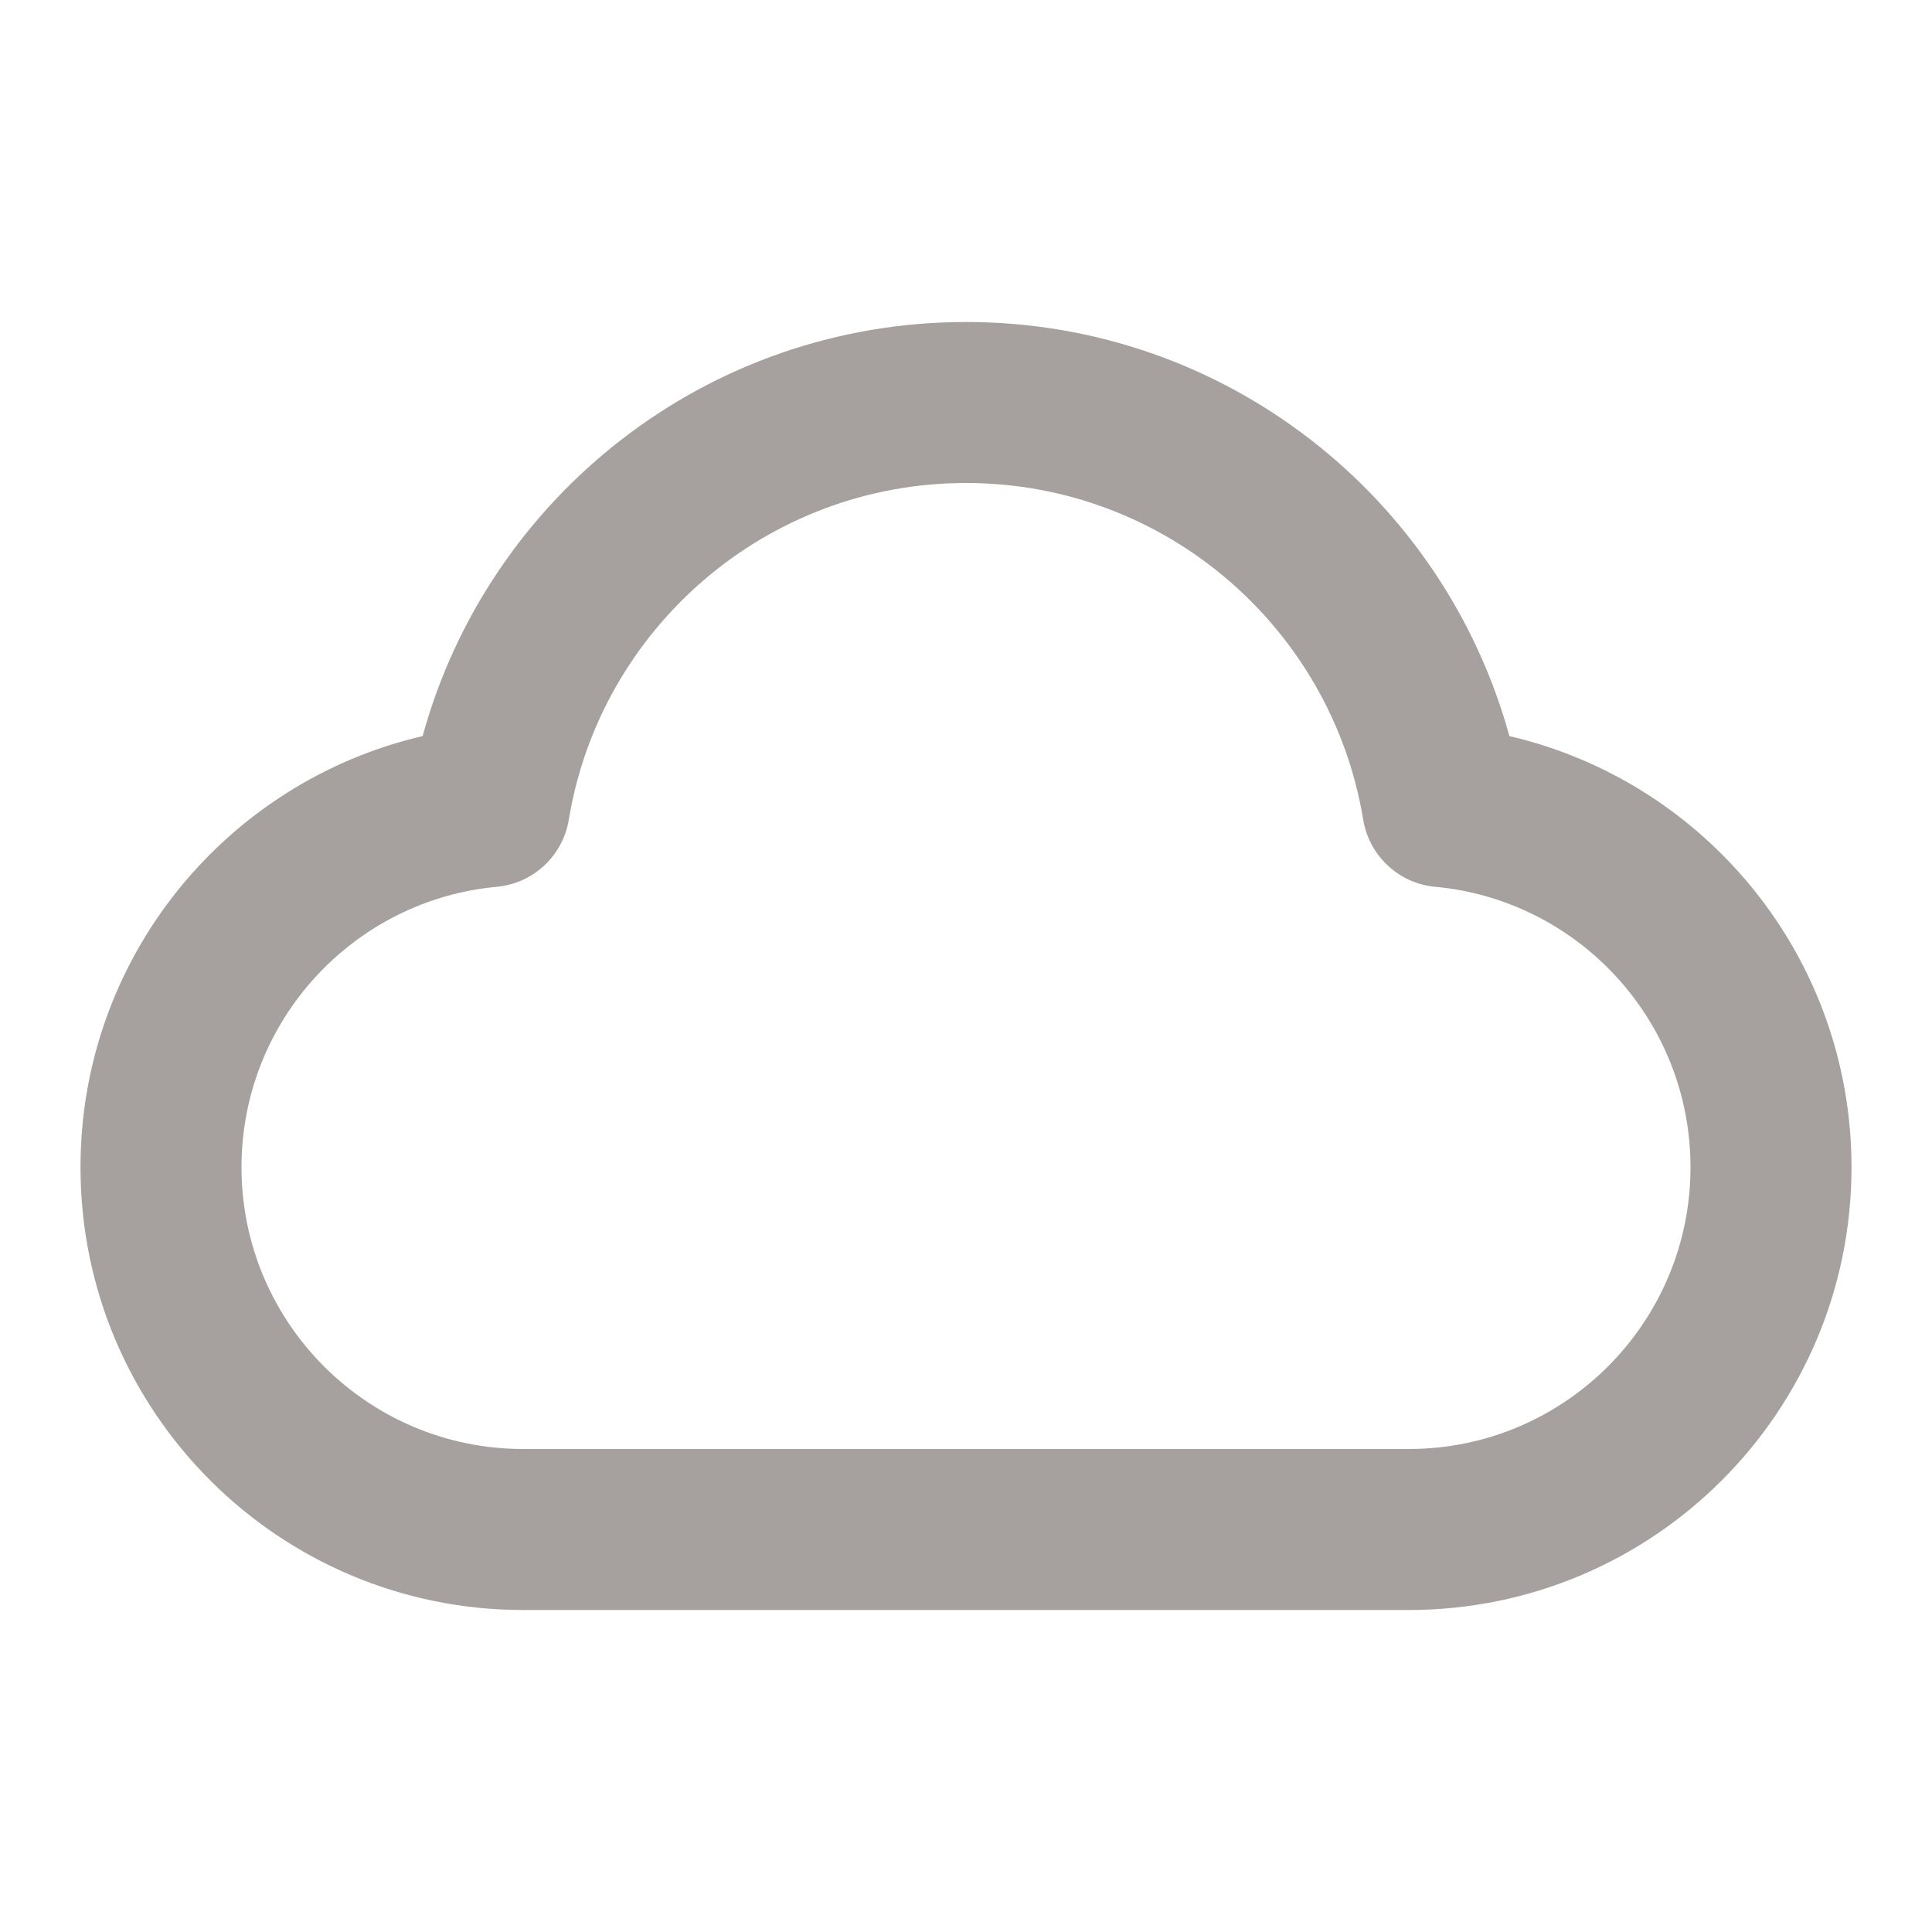 <svg width="12" height="12" viewBox="0 0 12 12" fill="none" xmlns="http://www.w3.org/2000/svg">
<path fill-rule="evenodd" clip-rule="evenodd" d="M2.625 4.572C3.032 3.089 4.388 2 6 2C7.612 2 8.968 3.089 9.375 4.572C10.593 4.855 11.5 5.946 11.5 7.25C11.5 8.769 10.269 10 8.75 10H3.25C1.731 10 0.5 8.769 0.5 7.25C0.5 5.946 1.407 4.855 2.625 4.572ZM6 3C4.759 3 3.728 3.905 3.533 5.091C3.496 5.315 3.313 5.487 3.086 5.508C2.197 5.59 1.5 6.339 1.5 7.25C1.5 8.216 2.284 9 3.25 9H8.75C9.716 9 10.5 8.216 10.5 7.25C10.5 6.339 9.803 5.59 8.914 5.508C8.687 5.487 8.504 5.315 8.467 5.091C8.272 3.905 7.241 3 6 3Z" fill="#A6A19E"/>
</svg>
